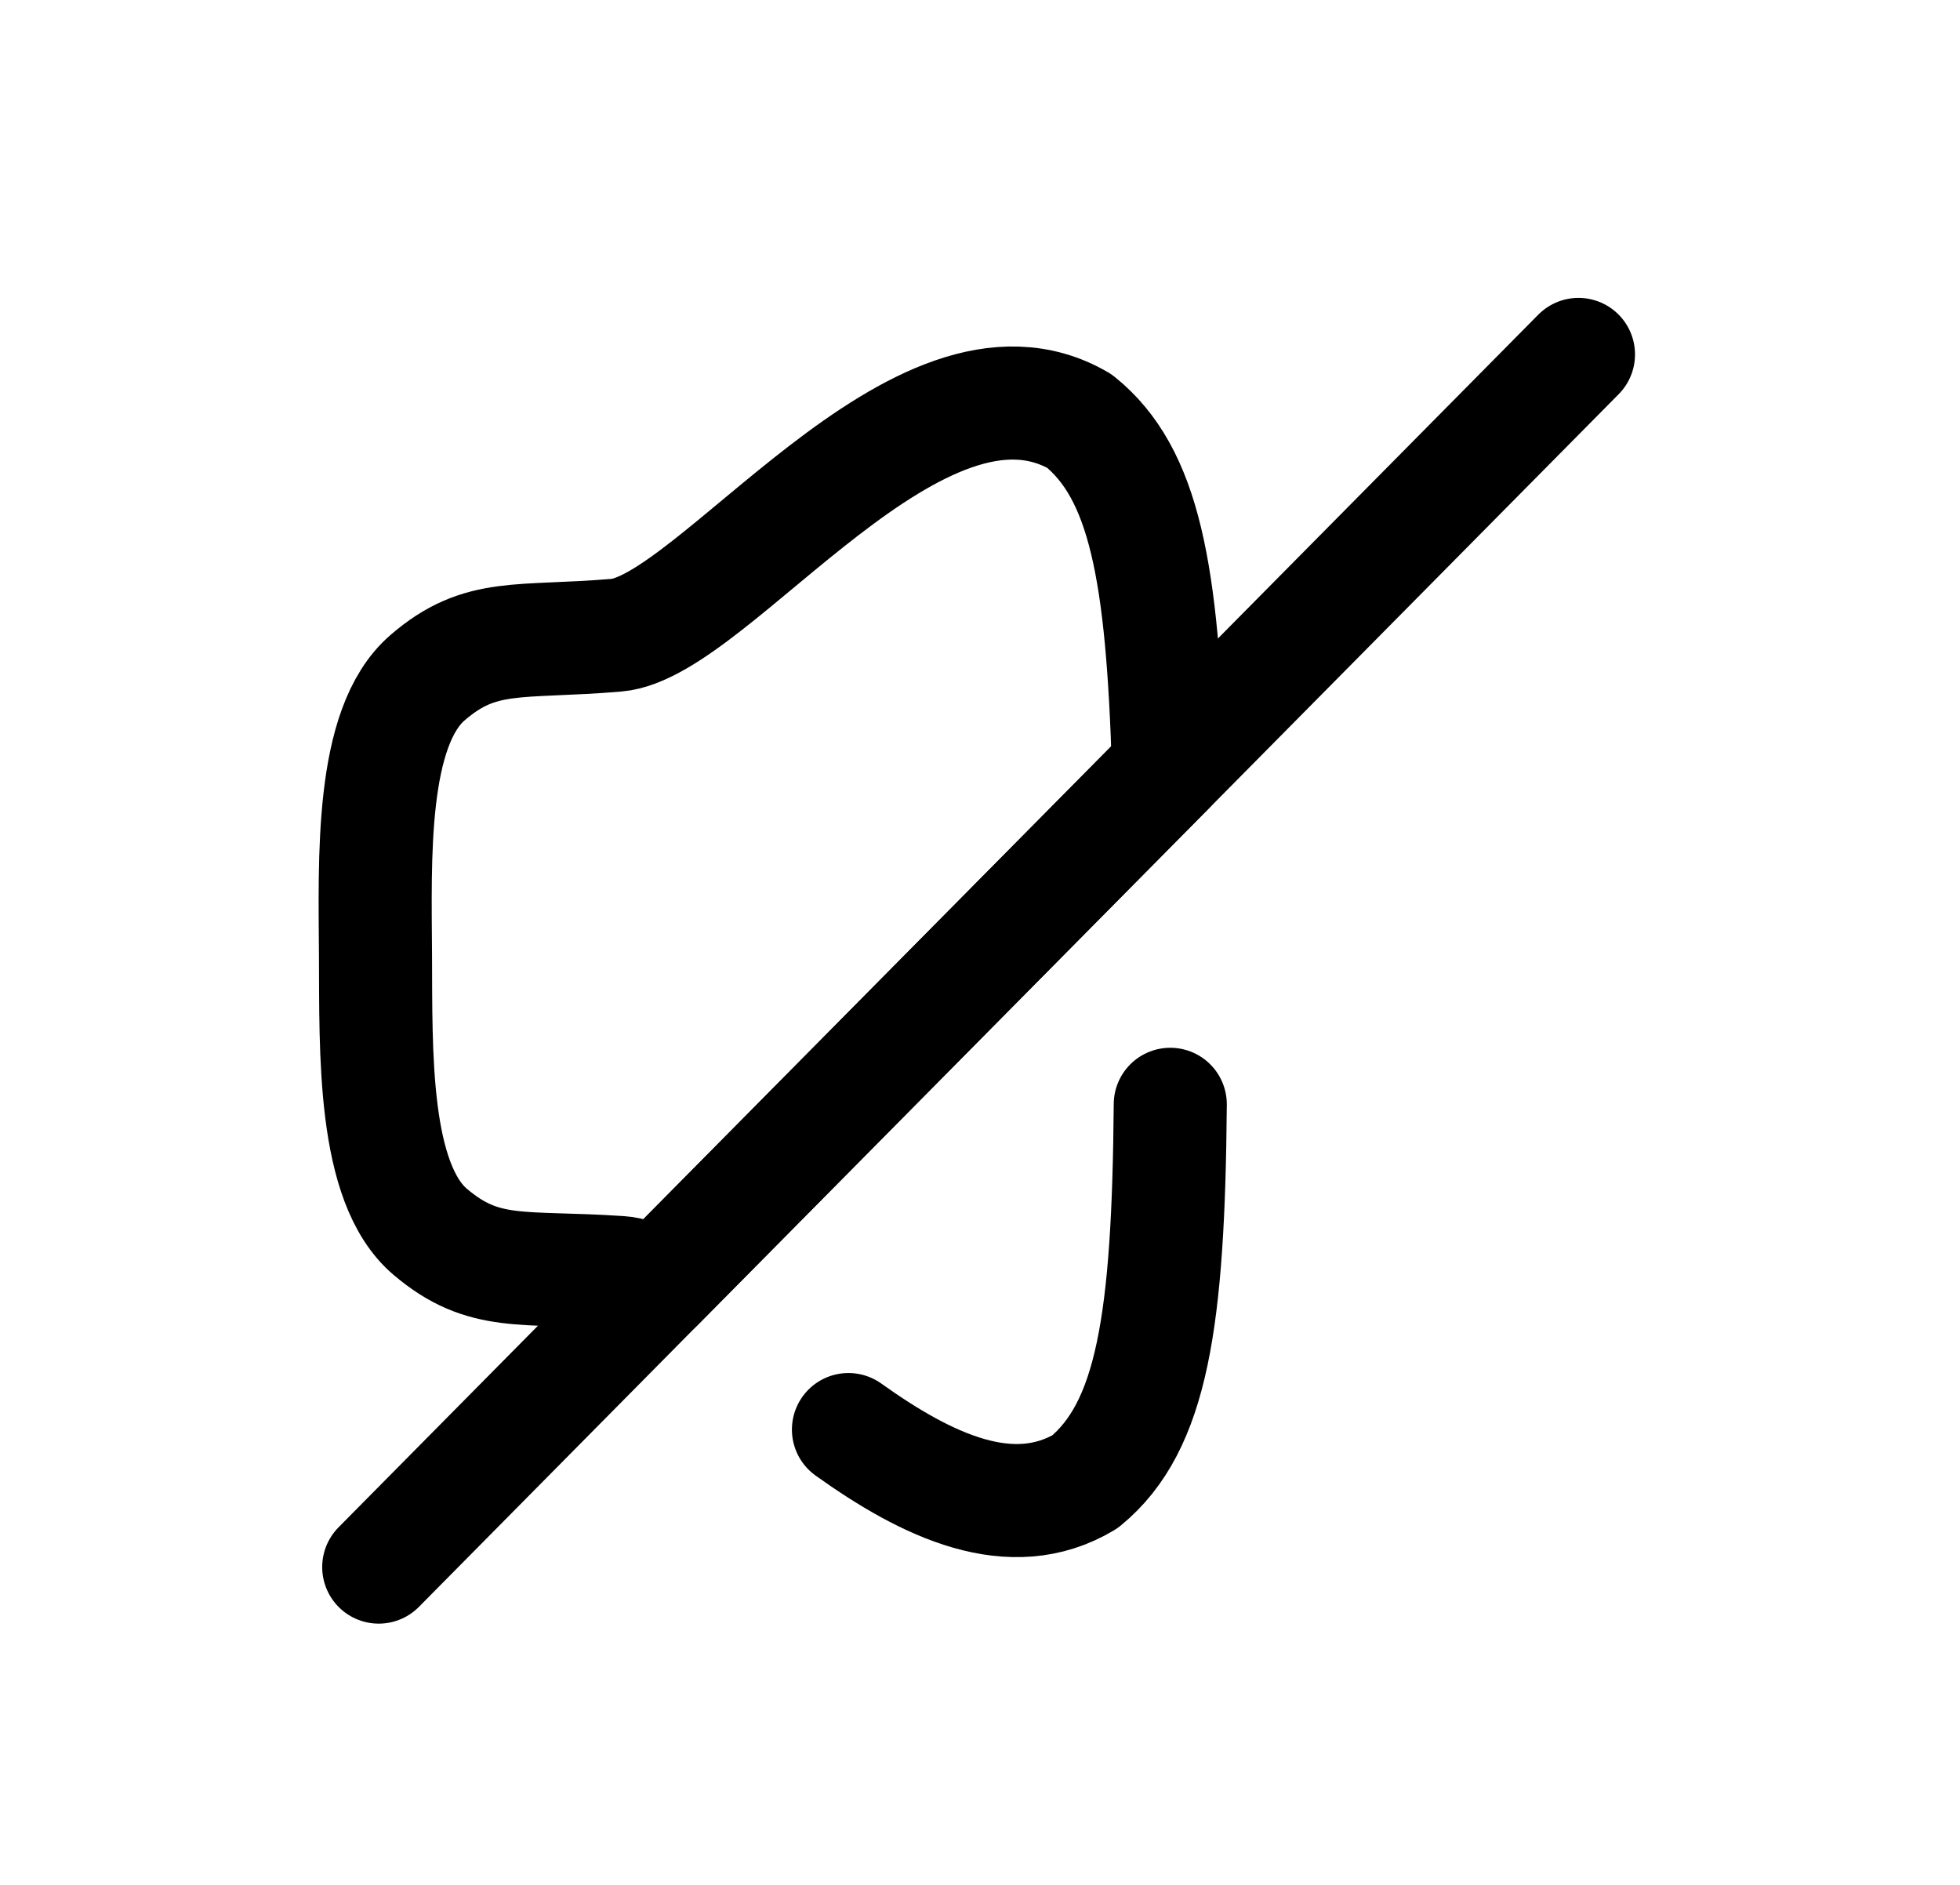 <svg width="26" height="25" viewBox="0 0 26 25" fill="none" xmlns="http://www.w3.org/2000/svg">
<rect width="26" height="25" fill="#F2F2F3"/>
<g clip-path="url(#clip0_2_4)">
<rect x="-228" y="-537" width="1067.22" height="720.632" rx="40" transform="rotate(-0.302 -228 -537)" fill="white"/>
</g>
<rect x="-18.94" y="-66.99" width="63" height="107" rx="4.5" transform="rotate(-0.302 -18.94 -66.99)" stroke="#7C7C7C" stroke-dasharray="10 5"/>
<path fill-rule="evenodd" clip-rule="evenodd" d="M15.5 10.197L8.717 17.052C8.539 16.951 8.371 16.886 8.222 16.878C6.924 16.791 6.421 16.943 5.709 16.34C4.941 15.691 4.988 13.947 4.981 12.668C4.974 11.39 4.909 9.646 5.671 8.989C6.376 8.379 6.881 8.535 8.177 8.425C9.473 8.316 12.195 4.346 14.319 5.585C15.181 6.28 15.421 7.585 15.5 10.197Z" stroke="black" stroke-width="1.5" stroke-linecap="round" stroke-linejoin="round"/>
<path d="M15.524 14.647C15.501 17.52 15.285 18.921 14.393 19.653C13.417 20.237 12.304 19.711 11.255 18.961" stroke="black" stroke-width="1.5" stroke-linecap="round" stroke-linejoin="round"/>
<path d="M5.024 20.785L8.717 17.052L15.501 10.197L20.939 4.701" stroke="black" stroke-width="1.5" stroke-linecap="round" stroke-linejoin="round"/>
<defs>
<clipPath id="clip0_2_4">
<rect x="-228" y="-537" width="1067.22" height="720.632" rx="40" transform="rotate(-0.302 -228 -537)" fill="white"/>
</clipPath>
</defs>
</svg>
